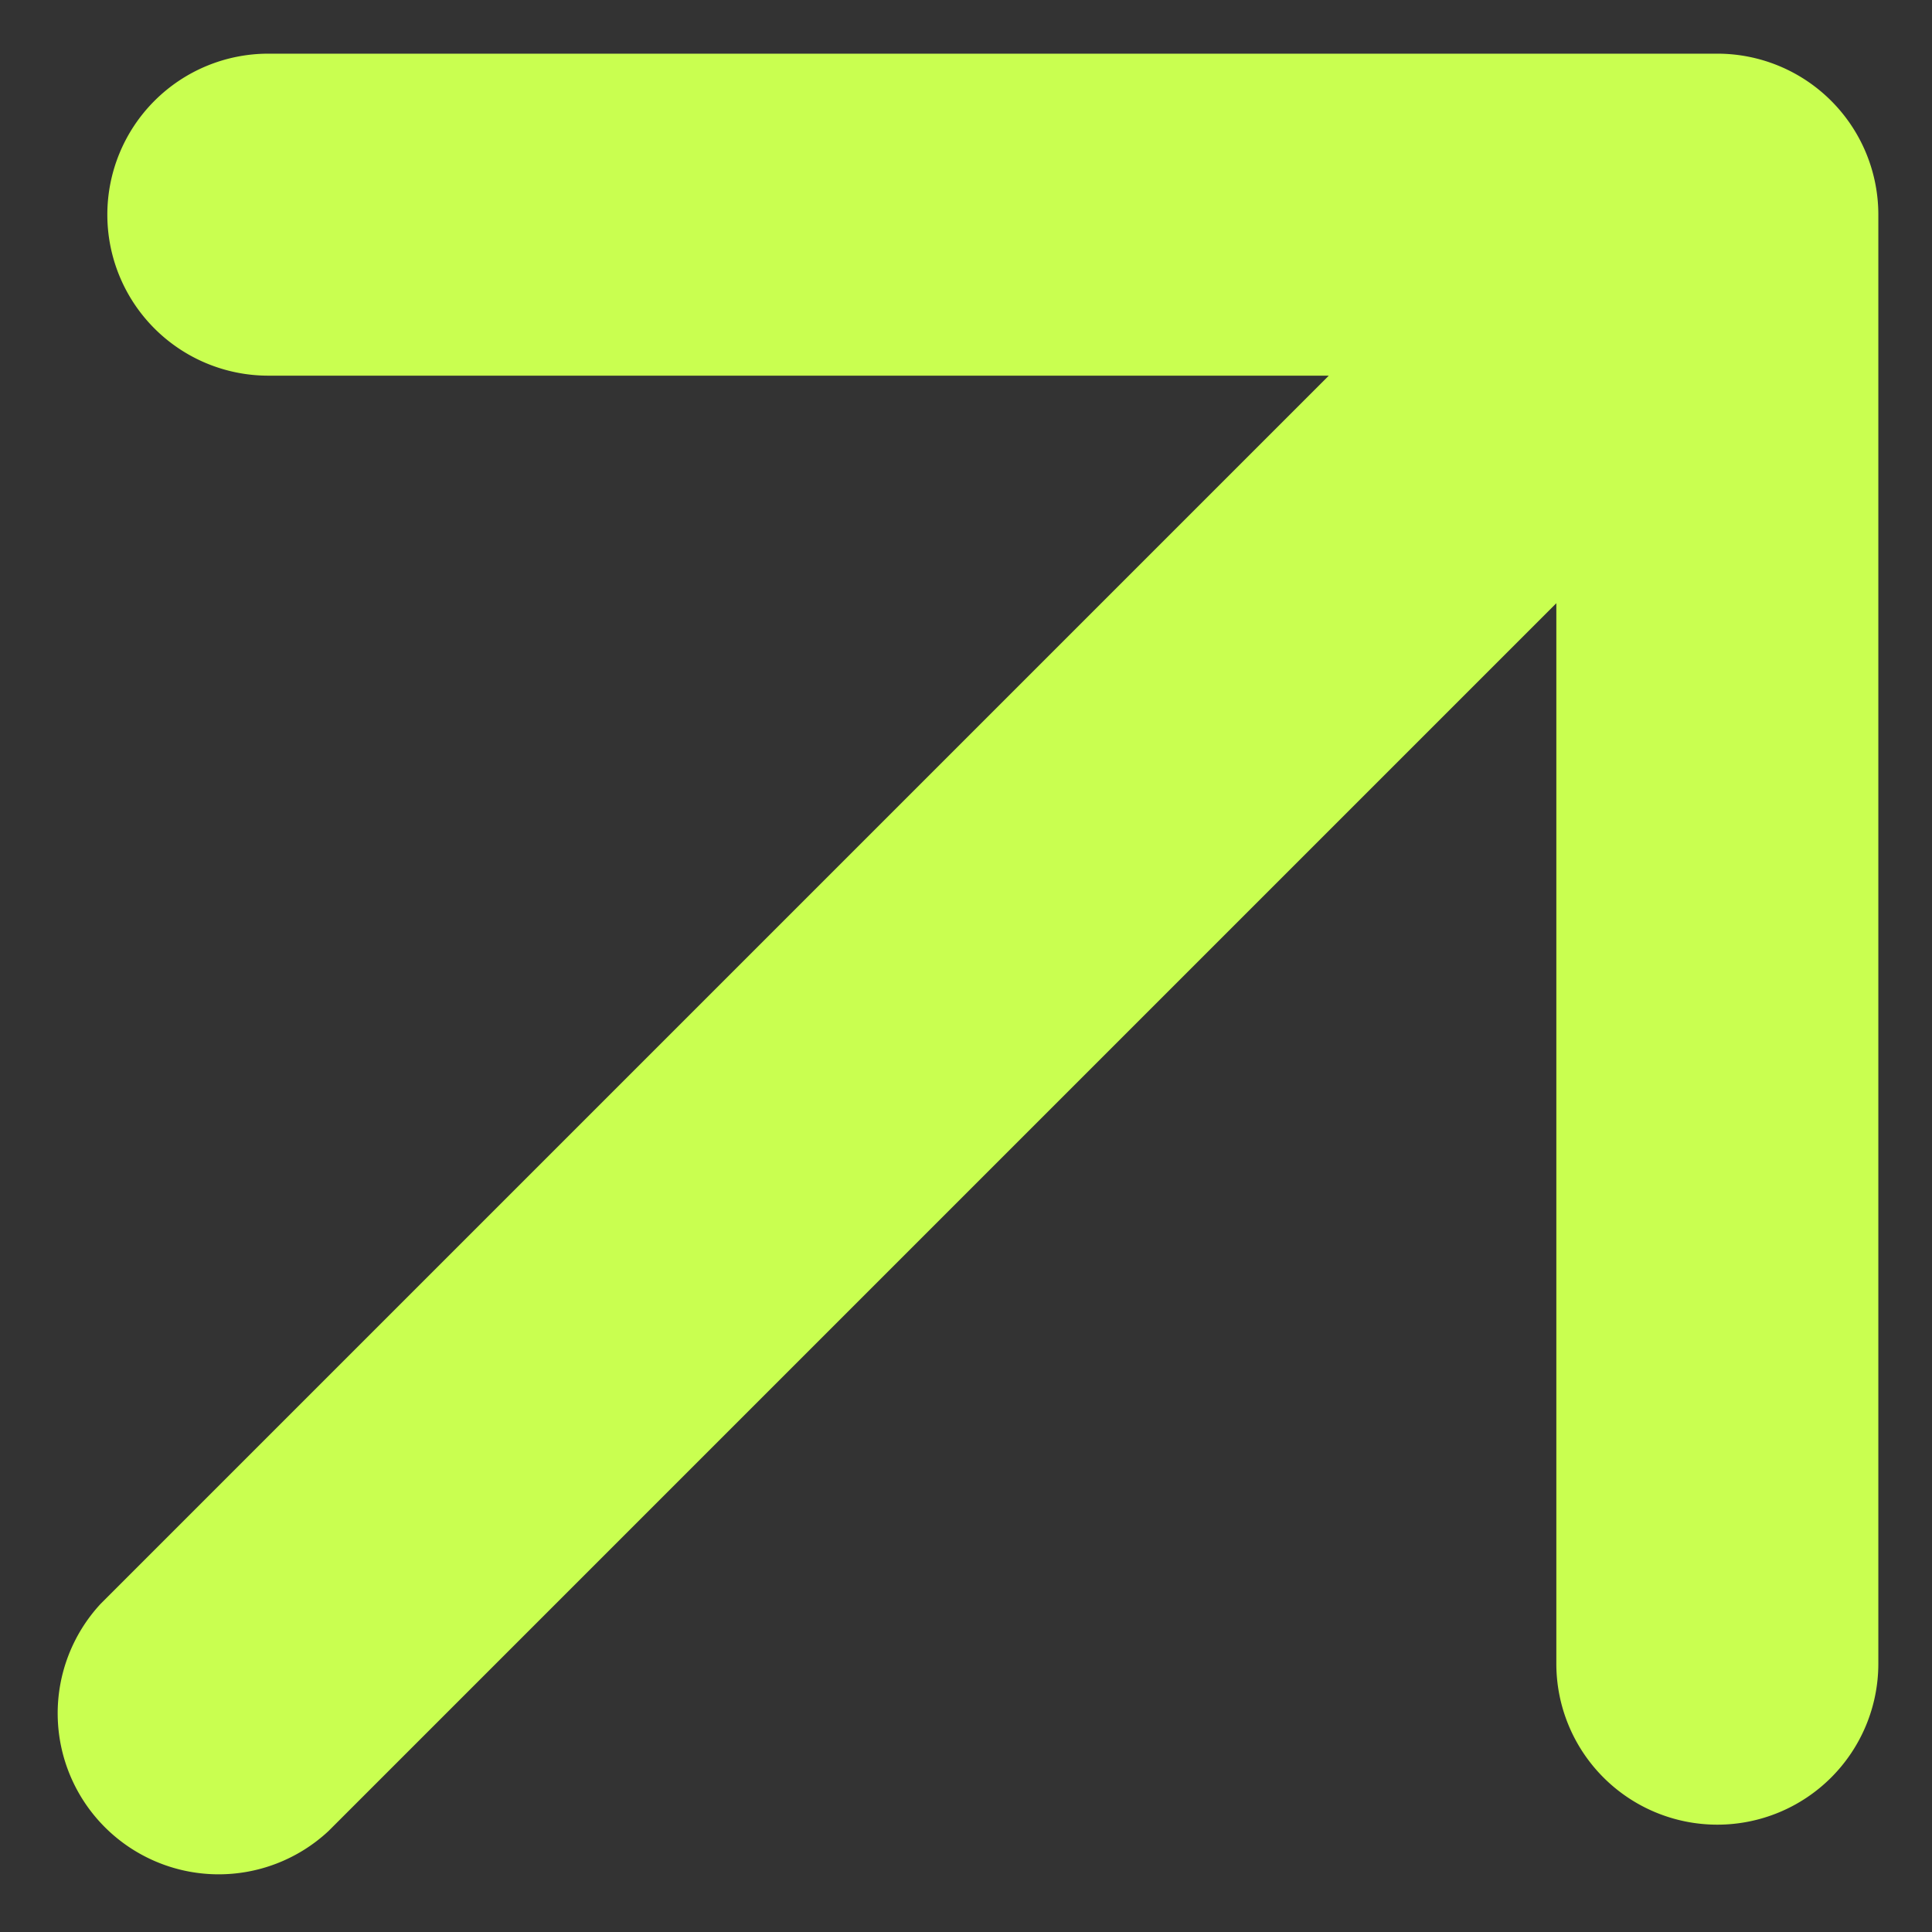 <svg width="18" height="18" fill="none" xmlns="http://www.w3.org/2000/svg"><rect width="100%" height="100%" fill="#333333" stroke="none"/><path d="M.94 14.94a1.5 1.5 0 0 0 2.12 2.12L.94 14.94ZM17.5 2A1.5 1.5 0 0 0 16 .5H2.5a1.5 1.5 0 1 0 0 3h12v12a1.5 1.5 0 0 0 3 0V2ZM3.06 17.06l14-14L14.94.94l-14 14 2.12 2.12Z" fill="#C9FF50"/></svg>